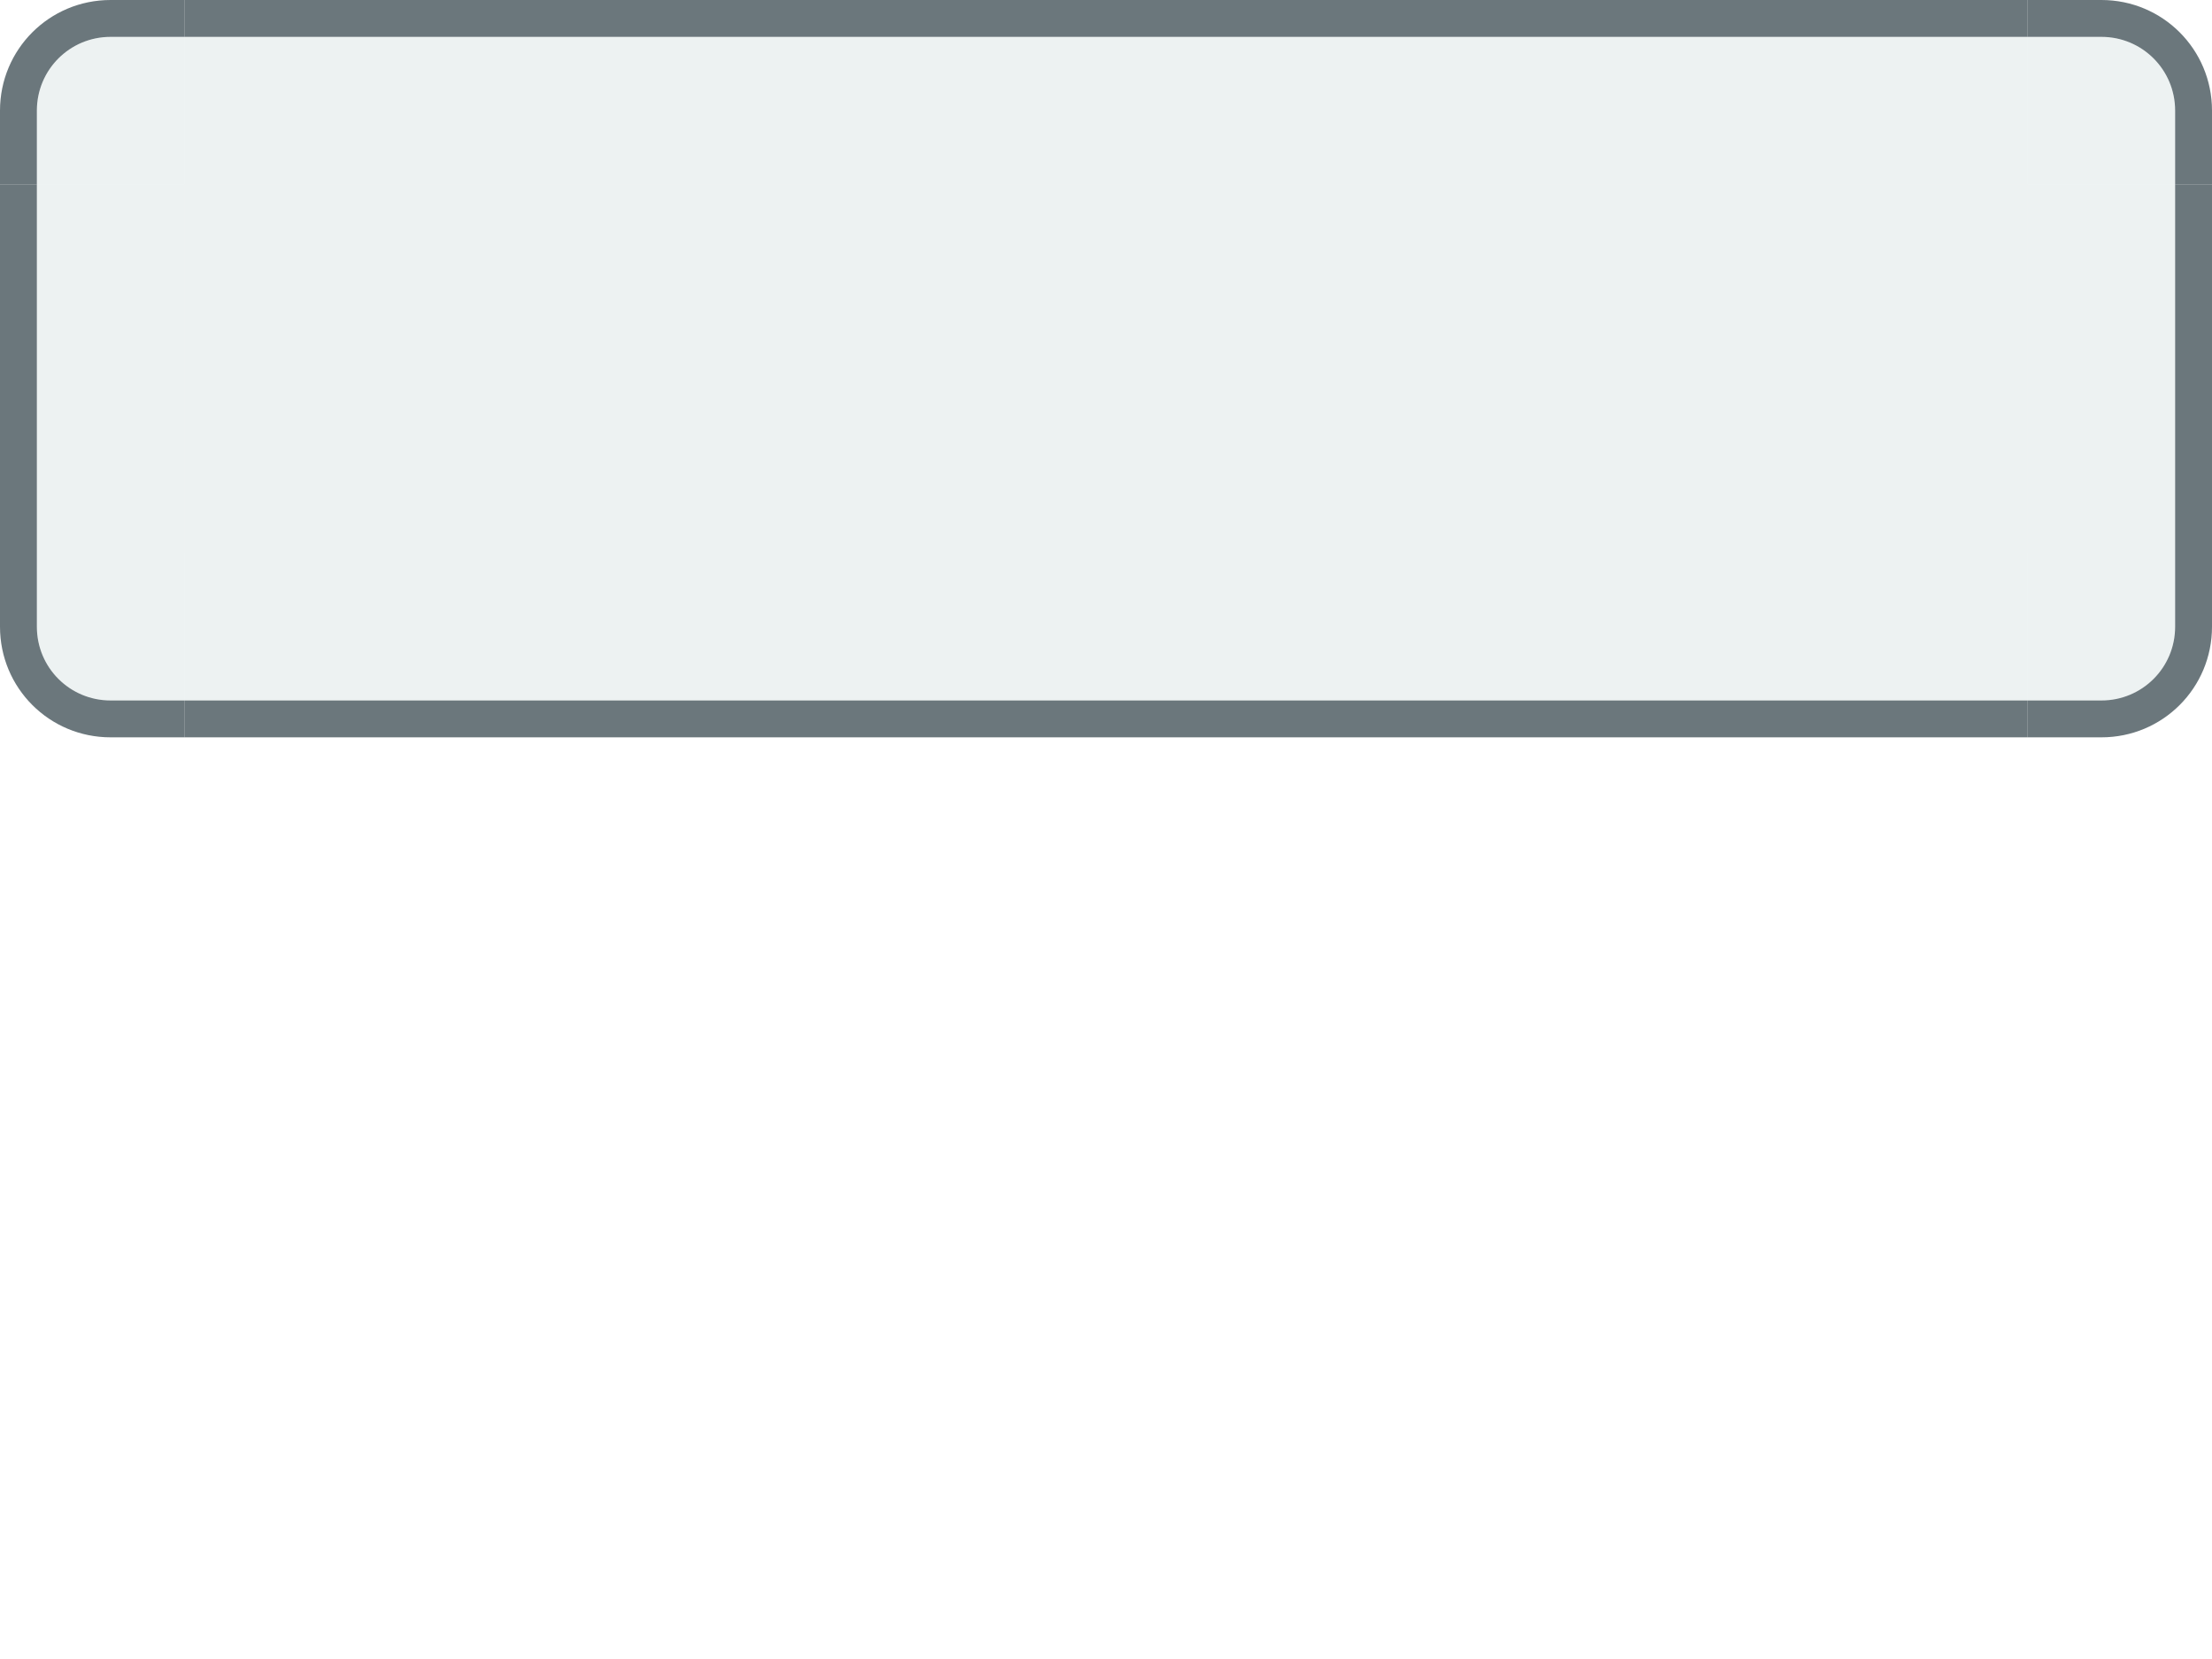 <?xml version="1.0" encoding="UTF-8" standalone="no"?>
<!-- Created with Inkscape (http://www.inkscape.org/) -->

<svg
   xmlns:dc="http://purl.org/dc/elements/1.1/"
   xmlns:cc="http://creativecommons.org/ns#"
   xmlns:rdf="http://www.w3.org/1999/02/22-rdf-syntax-ns#"
   xmlns:svg="http://www.w3.org/2000/svg"
   xmlns="http://www.w3.org/2000/svg"
   xmlns:xlink="http://www.w3.org/1999/xlink"
   xmlns:sodipodi="http://sodipodi.sourceforge.net/DTD/sodipodi-0.dtd"
   xmlns:inkscape="http://www.inkscape.org/namespaces/inkscape"
   version="1.1"
   width="60"
   height="45"
   id="svg2"
   inkscape:version="0.48.5 r10040"
   sodipodi:docname="button.svg">
  <sodipodi:namedview
     pagecolor="#ffffff"
     bordercolor="#666666"
     borderopacity="1"
     objecttolerance="10"
     gridtolerance="10"
     guidetolerance="10"
     inkscape:pageopacity="0"
     inkscape:pageshadow="2"
     inkscape:window-width="1280"
     inkscape:window-height="751"
     id="namedview313"
     showgrid="false"
     inkscape:zoom="13.84"
     inkscape:cx="93.880058"
     inkscape:cy="19.391627"
     inkscape:window-x="0"
     inkscape:window-y="-3"
     inkscape:window-maximized="1"
     inkscape:current-layer="svg2" />
  <defs
     id="defs4">
    <linearGradient
       id="linearGradient4057">
      <stop
         offset="0"
         style="stop-color:#313e44;stop-opacity:0.275;"
         id="stop4059" />
      <stop
         offset="1"
         style="stop-color:#313e44;stop-opacity:0.275"
         id="stop4061" />
    </linearGradient>
    <linearGradient
       id="linearGradient3887">
      <stop
         id="stop3889"
         style="stop-color:#ffffff;stop-opacity:0.392"
         offset="0" />
      <stop
         id="stop3891"
         style="stop-color:#ffffff;stop-opacity:0"
         offset="1" />
    </linearGradient>
    <linearGradient
       id="linearGradient4160">
      <stop
         id="stop4162"
         style="stop-color:#ffffff;stop-opacity:0.176"
         offset="0" />
      <stop
         id="stop4164"
         style="stop-color:#000000;stop-opacity:0.118"
         offset="1" />
    </linearGradient>
    <linearGradient
       id="linearGradient4080">
      <stop
         id="stop4082"
         style="stop-color:#ffffff;stop-opacity:0.275"
         offset="0" />
      <stop
         id="stop4084"
         style="stop-color:#ffffff;stop-opacity:0.176"
         offset="1" />
    </linearGradient>
    <linearGradient
       id="linearGradient4008">
      <stop
         id="stop4010"
         style="stop-color:#ffffff;stop-opacity:0.471"
         offset="0" />
      <stop
         id="stop4012"
         style="stop-color:#ffffff;stop-opacity:0.176"
         offset="1" />
    </linearGradient>
    <linearGradient
       x1="400"
       y1="558.362"
       x2="400"
       y2="575.362"
       id="linearGradient4014"
       xlink:href="#linearGradient4008"
       gradientUnits="userSpaceOnUse"
       gradientTransform="translate(-65,50)" />
    <linearGradient
       x1="330"
       y1="585.362"
       x2="415"
       y2="585.362"
       id="linearGradient4022"
       xlink:href="#linearGradient4008"
       gradientUnits="userSpaceOnUse" />
    <linearGradient
       x1="355"
       y1="583.362"
       x2="355"
       y2="600.362"
       id="linearGradient4030"
       xlink:href="#linearGradient4008"
       gradientUnits="userSpaceOnUse" />
    <linearGradient
       x1="61"
       y1="1"
       x2="61"
       y2="18"
       id="linearGradient4038"
       xlink:href="#linearGradient4008"
       gradientUnits="userSpaceOnUse" />
    <linearGradient
       x1="330"
       y1="586.362"
       x2="415"
       y2="586.362"
       id="linearGradient4046"
       xlink:href="#linearGradient4008"
       gradientUnits="userSpaceOnUse" />
    <linearGradient
       x1="53"
       y1="1"
       x2="53"
       y2="18"
       id="linearGradient4054"
       xlink:href="#linearGradient4008"
       gradientUnits="userSpaceOnUse" />
    <linearGradient
       x1="54"
       y1="19"
       x2="54"
       y2="2"
       id="linearGradient4062"
       xlink:href="#linearGradient4008"
       gradientUnits="userSpaceOnUse" />
    <linearGradient
       x1="395"
       y1="601.362"
       x2="395"
       y2="584.362"
       id="linearGradient4070"
       xlink:href="#linearGradient4008"
       gradientUnits="userSpaceOnUse" />
    <linearGradient
       x1="60"
       y1="19"
       x2="60"
       y2="2"
       id="linearGradient4078"
       xlink:href="#linearGradient4008"
       gradientUnits="userSpaceOnUse" />
    <linearGradient
       x1="400"
       y1="558.362"
       x2="400"
       y2="575.362"
       id="linearGradient4014-5"
       xlink:href="#linearGradient4008-2"
       gradientUnits="userSpaceOnUse"
       gradientTransform="translate(0,51)" />
    <linearGradient
       id="linearGradient4008-2">
      <stop
         id="stop4010-4"
         style="stop-color:#ffffff;stop-opacity:0.471"
         offset="0" />
      <stop
         id="stop4012-7"
         style="stop-color:#ffffff;stop-opacity:0.176"
         offset="1" />
    </linearGradient>
    <linearGradient
       x1="330"
       y1="585.362"
       x2="415"
       y2="585.362"
       id="linearGradient4022-1"
       xlink:href="#linearGradient4008-2"
       gradientUnits="userSpaceOnUse" />
    <linearGradient
       id="linearGradient3428">
      <stop
         id="stop3430"
         style="stop-color:#ffffff;stop-opacity:0.471"
         offset="0" />
      <stop
         id="stop3432"
         style="stop-color:#ffffff;stop-opacity:0.176"
         offset="1" />
    </linearGradient>
    <linearGradient
       x1="330"
       y1="586.362"
       x2="415"
       y2="586.362"
       id="linearGradient4046-1"
       xlink:href="#linearGradient4008-2"
       gradientUnits="userSpaceOnUse" />
    <linearGradient
       id="linearGradient3435">
      <stop
         id="stop3437"
         style="stop-color:#ffffff;stop-opacity:0.471"
         offset="0" />
      <stop
         id="stop3439"
         style="stop-color:#ffffff;stop-opacity:0.176"
         offset="1" />
    </linearGradient>
    <linearGradient
       x1="395"
       y1="601.362"
       x2="395"
       y2="584.362"
       id="linearGradient4070-4"
       xlink:href="#linearGradient4008-2"
       gradientUnits="userSpaceOnUse" />
    <linearGradient
       id="linearGradient3442">
      <stop
         id="stop3444"
         style="stop-color:#ffffff;stop-opacity:0.471"
         offset="0" />
      <stop
         id="stop3446"
         style="stop-color:#ffffff;stop-opacity:0.176"
         offset="1" />
    </linearGradient>
    <linearGradient
       x1="355"
       y1="583.362"
       x2="355"
       y2="600.362"
       id="linearGradient4030-8"
       xlink:href="#linearGradient4008-2"
       gradientUnits="userSpaceOnUse" />
    <linearGradient
       id="linearGradient3449">
      <stop
         id="stop3451"
         style="stop-color:#ffffff;stop-opacity:0.471"
         offset="0" />
      <stop
         id="stop3453"
         style="stop-color:#ffffff;stop-opacity:0.176"
         offset="1" />
    </linearGradient>
    <linearGradient
       x1="53"
       y1="1"
       x2="53"
       y2="18"
       id="linearGradient4054-6"
       xlink:href="#linearGradient4008-2"
       gradientUnits="userSpaceOnUse" />
    <linearGradient
       id="linearGradient3456">
      <stop
         id="stop3458"
         style="stop-color:#ffffff;stop-opacity:0.471"
         offset="0" />
      <stop
         id="stop3460"
         style="stop-color:#ffffff;stop-opacity:0.176"
         offset="1" />
    </linearGradient>
    <linearGradient
       x1="54"
       y1="19"
       x2="54"
       y2="2"
       id="linearGradient4062-6"
       xlink:href="#linearGradient4008-2"
       gradientUnits="userSpaceOnUse" />
    <linearGradient
       id="linearGradient3463">
      <stop
         id="stop3465"
         style="stop-color:#ffffff;stop-opacity:0.471"
         offset="0" />
      <stop
         id="stop3467"
         style="stop-color:#ffffff;stop-opacity:0.176"
         offset="1" />
    </linearGradient>
    <linearGradient
       x1="60"
       y1="19"
       x2="60"
       y2="2"
       id="linearGradient4078-9"
       xlink:href="#linearGradient4008-2"
       gradientUnits="userSpaceOnUse" />
    <linearGradient
       id="linearGradient3470">
      <stop
         id="stop3472"
         style="stop-color:#ffffff;stop-opacity:0.471"
         offset="0" />
      <stop
         id="stop3474"
         style="stop-color:#ffffff;stop-opacity:0.176"
         offset="1" />
    </linearGradient>
    <linearGradient
       x1="61"
       y1="1"
       x2="61"
       y2="18"
       id="linearGradient4038-9"
       xlink:href="#linearGradient4008-2"
       gradientUnits="userSpaceOnUse" />
    <linearGradient
       id="linearGradient3477">
      <stop
         id="stop3479"
         style="stop-color:#ffffff;stop-opacity:0.471"
         offset="0" />
      <stop
         id="stop3481"
         style="stop-color:#ffffff;stop-opacity:0.176"
         offset="1" />
    </linearGradient>
    <linearGradient
       x1="60"
       y1="2"
       x2="60"
       y2="18"
       id="linearGradient3247"
       xlink:href="#linearGradient3477"
       gradientUnits="userSpaceOnUse" />
    <linearGradient
       x1="61"
       y1="18"
       x2="61"
       y2="2"
       id="linearGradient3249"
       xlink:href="#linearGradient3477"
       gradientUnits="userSpaceOnUse" />
    <linearGradient
       x1="53"
       y1="18"
       x2="53"
       y2="2"
       id="linearGradient3251"
       xlink:href="#linearGradient3477"
       gradientUnits="userSpaceOnUse" />
    <linearGradient
       x1="53"
       y1="2"
       x2="53"
       y2="18"
       id="linearGradient3253"
       xlink:href="#linearGradient3477"
       gradientUnits="userSpaceOnUse" />
    <linearGradient
       x1="405"
       y1="584.362"
       x2="405"
       y2="600.362"
       id="linearGradient3255"
       xlink:href="#linearGradient3477"
       gradientUnits="userSpaceOnUse" />
    <linearGradient
       x1="395"
       y1="600.362"
       x2="395"
       y2="584.362"
       id="linearGradient3257"
       xlink:href="#linearGradient3477"
       gradientUnits="userSpaceOnUse" />
    <linearGradient
       x1="335"
       y1="585.362"
       x2="415"
       y2="585.362"
       id="linearGradient3259"
       xlink:href="#linearGradient3477"
       gradientUnits="userSpaceOnUse" />
    <linearGradient
       x1="335"
       y1="582.362"
       x2="415"
       y2="582.362"
       id="linearGradient3261"
       xlink:href="#linearGradient3477"
       gradientUnits="userSpaceOnUse" />
    <linearGradient
       x1="61"
       y1="2"
       x2="61"
       y2="18"
       id="linearGradient3263"
       xlink:href="#linearGradient3477"
       gradientUnits="userSpaceOnUse"
       gradientTransform="translate(345,608.362)" />
    <linearGradient
       x1="61"
       y1="2"
       x2="61"
       y2="18"
       id="linearGradient4025"
       xlink:href="#linearGradient3477"
       gradientUnits="userSpaceOnUse"
       gradientTransform="translate(345,608.362)" />
    <linearGradient
       x1="395"
       y1="625.362"
       x2="395"
       y2="605.362"
       id="linearGradient4166-7"
       xlink:href="#linearGradient4160-3"
       gradientUnits="userSpaceOnUse"
       gradientTransform="translate(0,-31)" />
    <linearGradient
       id="linearGradient4160-3">
      <stop
         id="stop4162-7"
         style="stop-color:#2d3236;stop-opacity:0.176"
         offset="0" />
      <stop
         id="stop4164-9"
         style="stop-color:#2d3236;stop-opacity:0.118"
         offset="1" />
    </linearGradient>
    <linearGradient
       x1="415"
       y1="583.362"
       x2="315"
       y2="583.362"
       id="linearGradient4174-5"
       xlink:href="#linearGradient4160-3"
       gradientUnits="userSpaceOnUse" />
    <linearGradient
       id="linearGradient3197">
      <stop
         id="stop3199"
         style="stop-color:#ffffff;stop-opacity:0.176"
         offset="0" />
      <stop
         id="stop3201"
         style="stop-color:#000000;stop-opacity:0.118"
         offset="1" />
    </linearGradient>
    <linearGradient
       x1="415"
       y1="582.362"
       x2="345"
       y2="582.362"
       id="linearGradient3893-0"
       xlink:href="#linearGradient3887-7"
       gradientUnits="userSpaceOnUse" />
    <linearGradient
       id="linearGradient3887-7">
      <stop
         id="stop3889-9"
         style="stop-color:#ffffff;stop-opacity:0.392"
         offset="0" />
      <stop
         id="stop3891-7"
         style="stop-color:#ffffff;stop-opacity:0"
         offset="1" />
    </linearGradient>
    <linearGradient
       x1="415"
       y1="588.362"
       x2="315"
       y2="588.362"
       id="linearGradient4206-1"
       xlink:href="#linearGradient4160-3"
       gradientUnits="userSpaceOnUse" />
    <linearGradient
       id="linearGradient3208">
      <stop
         id="stop3210"
         style="stop-color:#ffffff;stop-opacity:0.176"
         offset="0" />
      <stop
         id="stop3212"
         style="stop-color:#000000;stop-opacity:0.118"
         offset="1" />
    </linearGradient>
    <linearGradient
       x1="415"
       y1="582.362"
       x2="345"
       y2="582.362"
       id="linearGradient3933-0"
       xlink:href="#linearGradient3887-7"
       gradientUnits="userSpaceOnUse" />
    <linearGradient
       id="linearGradient3215">
      <stop
         id="stop3217"
         style="stop-color:#ffffff;stop-opacity:0.392"
         offset="0" />
      <stop
         id="stop3219"
         style="stop-color:#ffffff;stop-opacity:0"
         offset="1" />
    </linearGradient>
    <linearGradient
       x1="370"
       y1="584.362"
       x2="370"
       y2="604.362"
       id="linearGradient4182-3"
       xlink:href="#linearGradient4160-3"
       gradientUnits="userSpaceOnUse" />
    <linearGradient
       id="linearGradient3222">
      <stop
         id="stop3224"
         style="stop-color:#ffffff;stop-opacity:0.176"
         offset="0" />
      <stop
         id="stop3226"
         style="stop-color:#000000;stop-opacity:0.118"
         offset="1" />
    </linearGradient>
    <linearGradient
       x1="400"
       y1="600.362"
       x2="400"
       y2="580.362"
       id="linearGradient4222-2"
       xlink:href="#linearGradient4160-3"
       gradientUnits="userSpaceOnUse" />
    <linearGradient
       id="linearGradient3229">
      <stop
         id="stop3231"
         style="stop-color:#ffffff;stop-opacity:0.176"
         offset="0" />
      <stop
         id="stop3233"
         style="stop-color:#000000;stop-opacity:0.118"
         offset="1" />
    </linearGradient>
    <linearGradient
       x1="403"
       y1="600.362"
       x2="403"
       y2="586.362"
       id="linearGradient3917-6"
       xlink:href="#linearGradient3887-7"
       gradientUnits="userSpaceOnUse" />
    <linearGradient
       id="linearGradient3236">
      <stop
         id="stop3238"
         style="stop-color:#ffffff;stop-opacity:0.392"
         offset="0" />
      <stop
         id="stop3240"
         style="stop-color:#ffffff;stop-opacity:0"
         offset="1" />
    </linearGradient>
    <linearGradient
       x1="54"
       y1="18"
       x2="54"
       y2="-2"
       id="linearGradient4230-9"
       xlink:href="#linearGradient4160-3"
       gradientUnits="userSpaceOnUse" />
    <linearGradient
       id="linearGradient3243">
      <stop
         id="stop3245"
         style="stop-color:#ffffff;stop-opacity:0.176"
         offset="0" />
      <stop
         id="stop3247"
         style="stop-color:#000000;stop-opacity:0.118"
         offset="1" />
    </linearGradient>
    <linearGradient
       x1="405"
       y1="600.362"
       x2="405"
       y2="586.362"
       id="linearGradient3925-8"
       xlink:href="#linearGradient3887-7"
       gradientUnits="userSpaceOnUse" />
    <linearGradient
       id="linearGradient3250">
      <stop
         id="stop3252"
         style="stop-color:#ffffff;stop-opacity:0.392"
         offset="0" />
      <stop
         id="stop3254"
         style="stop-color:#ffffff;stop-opacity:0"
         offset="1" />
    </linearGradient>
    <linearGradient
       x1="53"
       y1="2"
       x2="53"
       y2="22"
       id="linearGradient4198-1"
       xlink:href="#linearGradient4160-3"
       gradientUnits="userSpaceOnUse" />
    <linearGradient
       id="linearGradient3257-6">
      <stop
         id="stop3259"
         style="stop-color:#ffffff;stop-opacity:0.176"
         offset="0" />
      <stop
         id="stop3261"
         style="stop-color:#000000;stop-opacity:0.118"
         offset="1" />
    </linearGradient>
    <linearGradient
       x1="56"
       y1="2"
       x2="56"
       y2="22"
       id="linearGradient4190-1"
       xlink:href="#linearGradient4160-3"
       gradientUnits="userSpaceOnUse" />
    <linearGradient
       id="linearGradient3264">
      <stop
         id="stop3266"
         style="stop-color:#ffffff;stop-opacity:0.176"
         offset="0" />
      <stop
         id="stop3268"
         style="stop-color:#000000;stop-opacity:0.118"
         offset="1" />
    </linearGradient>
    <linearGradient
       x1="405"
       y1="584.362"
       x2="405"
       y2="600.362"
       id="linearGradient3901-9"
       xlink:href="#linearGradient3887-7"
       gradientUnits="userSpaceOnUse" />
    <linearGradient
       id="linearGradient3271">
      <stop
         id="stop3273"
         style="stop-color:#ffffff;stop-opacity:0.392"
         offset="0" />
      <stop
         id="stop3275"
         style="stop-color:#ffffff;stop-opacity:0"
         offset="1" />
    </linearGradient>
    <linearGradient
       x1="60"
       y1="18"
       x2="60"
       y2="-2"
       id="linearGradient4214-0"
       xlink:href="#linearGradient4160-3"
       gradientUnits="userSpaceOnUse" />
    <linearGradient
       id="linearGradient3278">
      <stop
         id="stop3280"
         style="stop-color:#ffffff;stop-opacity:0.176"
         offset="0" />
      <stop
         id="stop3282"
         style="stop-color:#000000;stop-opacity:0.118"
         offset="1" />
    </linearGradient>
    <linearGradient
       x1="406"
       y1="600.362"
       x2="406"
       y2="586.362"
       id="linearGradient3909-6"
       xlink:href="#linearGradient3887-7"
       gradientUnits="userSpaceOnUse" />
    <linearGradient
       id="linearGradient3285">
      <stop
         id="stop3287"
         style="stop-color:#ffffff;stop-opacity:0.392"
         offset="0" />
      <stop
         id="stop3289"
         style="stop-color:#ffffff;stop-opacity:0"
         offset="1" />
    </linearGradient>
    <linearGradient
       x1="61"
       y1="2"
       x2="61"
       y2="18"
       id="linearGradient4094-6"
       xlink:href="#linearGradient4080-6-76"
       gradientUnits="userSpaceOnUse"
       gradientTransform="translate(345,551.362)" />
    <linearGradient
       id="linearGradient4080-6">
      <stop
         id="stop4082-8"
         style="stop-color:#313e44;stop-opacity:0.275;"
         offset="0" />
      <stop
         id="stop4084-6"
         style="stop-color:#313e44;stop-opacity:0.275"
         offset="1" />
    </linearGradient>
    <linearGradient
       x1="335"
       y1="582.362"
       x2="415"
       y2="582.362"
       id="linearGradient4086-6"
       xlink:href="#linearGradient4080-6-76"
       gradientUnits="userSpaceOnUse" />
    <linearGradient
       id="linearGradient3296">
      <stop
         id="stop3298"
         style="stop-color:#ffffff;stop-opacity:0.275"
         offset="0" />
      <stop
         id="stop3300"
         style="stop-color:#ffffff;stop-opacity:0.176"
         offset="1" />
    </linearGradient>
    <linearGradient
       x1="335"
       y1="585.362"
       x2="415"
       y2="585.362"
       id="linearGradient4134-9"
       xlink:href="#linearGradient4080-6-76"
       gradientUnits="userSpaceOnUse" />
    <linearGradient
       id="linearGradient3303">
      <stop
         id="stop3305"
         style="stop-color:#ffffff;stop-opacity:0.275"
         offset="0" />
      <stop
         id="stop3307"
         style="stop-color:#ffffff;stop-opacity:0.176"
         offset="1" />
    </linearGradient>
    <linearGradient
       x1="395"
       y1="600.362"
       x2="395"
       y2="584.362"
       id="linearGradient4150-7"
       xlink:href="#linearGradient4080-6-76"
       gradientUnits="userSpaceOnUse" />
    <linearGradient
       id="linearGradient3310">
      <stop
         id="stop3312"
         style="stop-color:#ffffff;stop-opacity:0.275"
         offset="0" />
      <stop
         id="stop3314"
         style="stop-color:#ffffff;stop-opacity:0.176"
         offset="1" />
    </linearGradient>
    <linearGradient
       x1="405"
       y1="584.362"
       x2="405"
       y2="600.362"
       id="linearGradient4118-6"
       xlink:href="#linearGradient4080-6-76"
       gradientUnits="userSpaceOnUse" />
    <linearGradient
       id="linearGradient3317">
      <stop
         id="stop3319"
         style="stop-color:#ffffff;stop-opacity:0.275"
         offset="0" />
      <stop
         id="stop3321"
         style="stop-color:#ffffff;stop-opacity:0.176"
         offset="1" />
    </linearGradient>
    <linearGradient
       x1="53"
       y1="2"
       x2="53"
       y2="18"
       id="linearGradient4126-6"
       xlink:href="#linearGradient4080-6-76"
       gradientUnits="userSpaceOnUse" />
    <linearGradient
       id="linearGradient3324">
      <stop
         id="stop3326"
         style="stop-color:#ffffff;stop-opacity:0.275"
         offset="0" />
      <stop
         id="stop3328"
         style="stop-color:#ffffff;stop-opacity:0.176"
         offset="1" />
    </linearGradient>
    <linearGradient
       x1="53"
       y1="18"
       x2="53"
       y2="2"
       id="linearGradient4142-6"
       xlink:href="#linearGradient4080-6-76"
       gradientUnits="userSpaceOnUse" />
    <linearGradient
       id="linearGradient3331">
      <stop
         id="stop3333"
         style="stop-color:#ffffff;stop-opacity:0.275"
         offset="0" />
      <stop
         id="stop3335"
         style="stop-color:#ffffff;stop-opacity:0.176"
         offset="1" />
    </linearGradient>
    <linearGradient
       x1="61"
       y1="18"
       x2="61"
       y2="2"
       id="linearGradient4158-9"
       xlink:href="#linearGradient4080-6-76"
       gradientUnits="userSpaceOnUse" />
    <linearGradient
       id="linearGradient3338">
      <stop
         id="stop3340"
         style="stop-color:#ffffff;stop-opacity:0.275"
         offset="0" />
      <stop
         id="stop3342"
         style="stop-color:#ffffff;stop-opacity:0.176"
         offset="1" />
    </linearGradient>
    <linearGradient
       x1="60"
       y1="2"
       x2="60"
       y2="18"
       id="linearGradient4102-6"
       xlink:href="#linearGradient4080-6-76"
       gradientUnits="userSpaceOnUse" />
    <linearGradient
       id="linearGradient3345">
      <stop
         id="stop3347"
         style="stop-color:#ffffff;stop-opacity:0.275"
         offset="0" />
      <stop
         id="stop3349"
         style="stop-color:#ffffff;stop-opacity:0.176"
         offset="1" />
    </linearGradient>
    <linearGradient
       x1="60"
       y1="2"
       x2="60"
       y2="18"
       id="linearGradient4102-6-5"
       xlink:href="#linearGradient4080-6-76"
       gradientUnits="userSpaceOnUse" />
    <linearGradient
       id="linearGradient4080-6-4">
      <stop
         id="stop4082-8-3"
         style="stop-color:#313e44;stop-opacity:0.275;"
         offset="0" />
      <stop
         id="stop4084-6-4"
         style="stop-color:#313e44;stop-opacity:0.275"
         offset="1" />
    </linearGradient>
    <linearGradient
       x1="61"
       y1="18"
       x2="61"
       y2="2"
       id="linearGradient4158-9-3"
       xlink:href="#linearGradient4080-6-76"
       gradientUnits="userSpaceOnUse" />
    <linearGradient
       id="linearGradient4080-6-43">
      <stop
         id="stop4082-8-4"
         style="stop-color:#313e44;stop-opacity:0.706"
         offset="0" />
      <stop
         id="stop4084-6-5"
         style="stop-color:#313e44;stop-opacity:0.275"
         offset="1" />
    </linearGradient>
    <linearGradient
       x1="53"
       y1="18"
       x2="53"
       y2="2"
       id="linearGradient4142-6-1"
       xlink:href="#linearGradient4080-6-76"
       gradientUnits="userSpaceOnUse" />
    <linearGradient
       id="linearGradient4080-6-7">
      <stop
         id="stop4082-8-7"
         style="stop-color:#313e44;stop-opacity:0.275;"
         offset="0" />
      <stop
         id="stop4084-6-47"
         style="stop-color:#313e44;stop-opacity:0.275"
         offset="1" />
    </linearGradient>
    <linearGradient
       x1="53"
       y1="2"
       x2="53"
       y2="18"
       id="linearGradient4126-6-6"
       xlink:href="#linearGradient4080-6-76"
       gradientUnits="userSpaceOnUse" />
    <linearGradient
       id="linearGradient4080-6-6">
      <stop
         id="stop4082-8-43"
         style="stop-color:#313e44;stop-opacity:0.275;"
         offset="0" />
      <stop
         id="stop4084-6-9"
         style="stop-color:#313e44;stop-opacity:0.275"
         offset="1" />
    </linearGradient>
    <linearGradient
       x1="405"
       y1="584.362"
       x2="405"
       y2="600.362"
       id="linearGradient4118-6-3"
       xlink:href="#linearGradient4080-6-76"
       gradientUnits="userSpaceOnUse" />
    <linearGradient
       id="linearGradient4080-6-41">
      <stop
         id="stop4082-8-1"
         style="stop-color:#313e44;stop-opacity:0.275;"
         offset="0" />
      <stop
         id="stop4084-6-2"
         style="stop-color:#313e44;stop-opacity:0.275"
         offset="1" />
    </linearGradient>
    <linearGradient
       x1="395"
       y1="600.362"
       x2="395"
       y2="584.362"
       id="linearGradient4150-7-6"
       xlink:href="#linearGradient4080-6-70"
       gradientUnits="userSpaceOnUse" />
    <linearGradient
       id="linearGradient4080-6-70">
      <stop
         id="stop4082-8-11"
         style="stop-color:#313e44;stop-opacity:0.275;"
         offset="0" />
      <stop
         id="stop4084-6-3"
         style="stop-color:#313e44;stop-opacity:0.275"
         offset="1" />
    </linearGradient>
    <linearGradient
       x1="395"
       y1="600.362"
       x2="395"
       y2="584.362"
       id="linearGradient3769"
       xlink:href="#linearGradient4080-6-76"
       gradientUnits="userSpaceOnUse" />
    <linearGradient
       x1="335"
       y1="585.362"
       x2="415"
       y2="585.362"
       id="linearGradient4134-9-5"
       xlink:href="#linearGradient4080-6-76"
       gradientUnits="userSpaceOnUse" />
    <linearGradient
       id="linearGradient4080-6-71">
      <stop
         id="stop4082-8-2"
         style="stop-color:#313e44;stop-opacity:0.275;"
         offset="0" />
      <stop
         id="stop4084-6-45"
         style="stop-color:#313e44;stop-opacity:0.275"
         offset="1" />
    </linearGradient>
    <linearGradient
       x1="335"
       y1="582.362"
       x2="415"
       y2="582.362"
       id="linearGradient4086-6-4"
       xlink:href="#linearGradient4080-6-8"
       gradientUnits="userSpaceOnUse" />
    <linearGradient
       id="linearGradient4080-6-8">
      <stop
         id="stop4082-8-39"
         style="stop-color:#313e44;stop-opacity:0.275;"
         offset="0" />
      <stop
         id="stop4084-6-32"
         style="stop-color:#313e44;stop-opacity:0.275"
         offset="1" />
    </linearGradient>
    <linearGradient
       x1="335"
       y1="582.362"
       x2="415"
       y2="582.362"
       id="linearGradient3809"
       xlink:href="#linearGradient4080-6-76"
       gradientUnits="userSpaceOnUse" />
    <linearGradient
       x1="61"
       y1="2"
       x2="61"
       y2="18"
       id="linearGradient4094-6-5"
       xlink:href="#linearGradient4080-6-76"
       gradientUnits="userSpaceOnUse"
       gradientTransform="translate(345,551.362)" />
    <linearGradient
       id="linearGradient4080-6-76">
      <stop
         id="stop4082-8-9"
         style="stop-color:#becfd2;stop-opacity:0.275;"
         offset="0" />
      <stop
         id="stop4084-6-95"
         style="stop-color:#becfd2;stop-opacity:0.275;"
         offset="1" />
    </linearGradient>
    <linearGradient
       x1="61"
       y1="2"
       x2="61"
       y2="18"
       id="linearGradient3715"
       xlink:href="#linearGradient4080-6-76"
       gradientUnits="userSpaceOnUse"
       gradientTransform="translate(-103.31,49.591)" />
  </defs>
  <g
     transform="translate(-345,-551.362)"
     id="layer1">
    <g
       transform="translate(32,-28)"
       id="focus-topright"
       style="fill:#61c0fc;fill-opacity:1">
      <path
         d="m 422,588.362 0,1 2,0 c 1.662,0 3,1.338 3,3 l 0,2 1,0 0,-2 c 0,-2.216 -1.784,-4 -4,-4 z"
         id="path3982"
         style="opacity:0.823;fill:#28ae95;fill-opacity:1;stroke-width:10;stroke-miterlimit:4;stroke-dasharray:none" />
    </g>
    <rect
       width="5"
       height="5"
       ry="0"
       x="331"
       y="547.362"
       id="hint-stretch-borders"
       style="fill:#008000;fill-opacity:1;fill-rule:nonzero;stroke:none" />
    <g
       transform="matrix(-1,0,0,1,866,-28)"
       id="focus-topleft"
       style="fill:#61c0fc;fill-opacity:1">
      <path
         d="m 422,588.362 0,1 2,0 c 1.662,0 3,1.338 3,3 l 0,2 1,0 0,-2 c 0,-2.216 -1.784,-4 -4,-4 z"
         id="path3993"
         style="opacity:0.823;fill:#28ae95;fill-opacity:1;stroke-width:10;stroke-miterlimit:4;stroke-dasharray:none" />
    </g>
    <g
       transform="translate(0,-16)"
       id="focus-top">
      <path
         d="m 99,-2 10,0 0,1 -10,0 z"
         transform="translate(345,578.362)"
         id="rect3988"
         style="opacity:0.823;fill:#28ae95;fill-opacity:1;stroke-width:10;stroke-miterlimit:4" />
      <path
         d="m 444,576.362 10,0 0,6 -10,0 z"
         id="path3995"
         style="fill:#61c0fc;fill-opacity:0;stroke-width:10;stroke-miterlimit:4" />
    </g>
    <g
       transform="translate(0,-21)"
       id="focus-left">
      <path
         d="m 93,9 1,0 0,6 -1,0 z"
         transform="translate(345,578.362)"
         id="rect4001"
         style="opacity:0.823;fill:#28ae95;fill-opacity:1;stroke-width:10;stroke-miterlimit:4" />
      <path
         d="m 99,9 -5,9e-7 0,6 5,-1e-6 z"
         transform="translate(345,578.362)"
         id="path4004"
         style="fill:#61c0fc;fill-opacity:0;stroke-width:10;stroke-miterlimit:4" />
    </g>
    <g
       transform="matrix(-1,0,0,1,898,-21)"
       id="focus-right">
      <path
         d="m 93,9 1,0 0,6 -1,0 z"
         transform="translate(345,578.362)"
         id="path4012"
         style="opacity:0.823;fill:#28ae95;fill-opacity:1;stroke-width:10;stroke-miterlimit:4" />
      <path
         d="m 99,9 -5,9e-7 0,6 5,-1e-6 z"
         transform="translate(345,578.362)"
         id="path4014"
         style="fill:#61c0fc;fill-opacity:0;stroke-width:10;stroke-miterlimit:4" />
    </g>
    <g
       transform="matrix(1,0,0,-1,32,1156.724)"
       id="focus-bottomright"
       style="fill:#61c0fc;fill-opacity:1">
      <path
         d="m 422,578.362 0,1 2,0 c 1.662,0 3,1.338 3,3 l 0,2 1,0 0,-2 c 0,-2.216 -1.784,-4 -4,-4 z"
         id="path4018"
         style="opacity:0.823;fill:#28ae95;fill-opacity:1;stroke-width:10;stroke-miterlimit:4;stroke-dasharray:none" />
    </g>
    <g
       transform="matrix(-1,0,0,-1,866,1156.724)"
       id="focus-bottomleft"
       style="fill:#61c0fc;fill-opacity:1">
      <path
         d="m 422,578.362 0,1 2,0 c 1.662,0 3,1.338 3,3 l 0,2 1,0 0,-2 c 0,-2.216 -1.784,-4 -4,-4 z"
         id="path4022"
         style="opacity:0.823;fill:#28ae95;fill-opacity:1;stroke-width:10;stroke-miterlimit:4;stroke-dasharray:none" />
    </g>
    <g
       transform="matrix(1,0,0,-1,0,1154.724)"
       id="focus-bottom">
      <path
         d="m 99,-2 10,0 0,1 -10,0 z"
         transform="translate(345,578.362)"
         id="path4026"
         style="opacity:0.823;fill:#28ae95;fill-opacity:1;stroke-width:10;stroke-miterlimit:4" />
      <path
         d="m 444,576.362 10,0 0,6 -10,0 z"
         id="path4028"
         style="fill:#61c0fc;fill-opacity:0;stroke-width:10;stroke-miterlimit:4" />
    </g>
    <g
       transform="translate(32,8)"
       id="hover-topright"
       style="fill:#61c0fc;fill-opacity:1">
      <path
         d="m 422,578.362 0,1 2,0 c 1.662,0 3,1.338 3,3 l 0,2 1,0 0,-2 c 0,-2.216 -1.784,-4 -4,-4 z"
         id="path4032"
         style="opacity:0.823;fill:#28ae95;fill-opacity:1;stroke-width:10;stroke-miterlimit:4;stroke-dasharray:none" />
    </g>
    <g
       transform="matrix(-1,0,0,1,866,8)"
       id="hover-topleft"
       style="fill:#61c0fc;fill-opacity:1">
      <path
         d="m 422,578.362 0,1 2,0 c 1.662,0 3,1.338 3,3 l 0,2 1,0 0,-2 c 0,-2.216 -1.784,-4 -4,-4 z"
         id="path4036"
         style="opacity:0.823;fill:#28ae95;fill-opacity:1;stroke-width:10;stroke-miterlimit:4;stroke-dasharray:none" />
    </g>
    <g
       transform="translate(0,10)"
       id="hover-top">
      <path
         d="m 99,-2 10,0 0,1 -10,0 z"
         transform="translate(345,578.362)"
         id="path4040"
         style="opacity:0.823;fill:#28ae95;fill-opacity:1;stroke-width:10;stroke-miterlimit:4" />
      <path
         d="m 444,576.362 10,0 0,6 -10,0 z"
         id="path4042"
         style="fill:#61c0fc;fill-opacity:0;stroke-width:10;stroke-miterlimit:4" />
    </g>
    <g
       transform="translate(0,5)"
       id="hover-left">
      <path
         d="m 93,9 1,0 0,6 -1,0 z"
         transform="translate(345,578.362)"
         id="path4046"
         style="opacity:0.823;fill:#28ae95;fill-opacity:1;stroke-width:10;stroke-miterlimit:4" />
      <path
         d="m 99,9 -5,9e-7 0,6 5,-1e-6 z"
         transform="translate(345,578.362)"
         id="path4048"
         style="fill:#61c0fc;fill-opacity:0;stroke-width:10;stroke-miterlimit:4" />
    </g>
    <g
       transform="matrix(-1,0,0,1,898,5)"
       id="hover-right">
      <path
         d="m 93,9 1,0 0,6 -1,0 z"
         transform="translate(345,578.362)"
         id="path4052"
         style="opacity:0.823;fill:#28ae95;fill-opacity:1;stroke-width:10;stroke-miterlimit:4" />
      <path
         d="m 99,9 -5,9e-7 0,6 5,-1e-6 z"
         transform="translate(345,578.362)"
         id="path4054"
         style="fill:#61c0fc;fill-opacity:0;stroke-width:10;stroke-miterlimit:4" />
    </g>
    <g
       transform="matrix(1,0,0,-1,32,1182.724)"
       id="hover-bottomright"
       style="fill:#61c0fc;fill-opacity:1">
      <path
         d="m 422,578.362 0,1 2,0 c 1.662,0 3,1.338 3,3 l 0,2 1,0 0,-2 c 0,-2.216 -1.784,-4 -4,-4 z"
         id="path4058"
         style="opacity:0.823;fill:#28ae95;fill-opacity:1;stroke-width:10;stroke-miterlimit:4;stroke-dasharray:none" />
    </g>
    <g
       transform="matrix(-1,0,0,-1,894,1182.724)"
       id="hover-bottomleft"
       style="fill:#61c0fc;fill-opacity:1">
      <path
         d="m 450,578.362 0,1 2,0 c 1.662,0 3,1.338 3,3 l 0,2 1,0 0,-2 c 0,-2.216 -1.784,-4 -4,-4 z"
         id="path4062"
         style="opacity:0.823;fill:#28ae95;fill-opacity:1;stroke-width:10;stroke-miterlimit:4;stroke-dasharray:none" />
    </g>
    <g
       transform="matrix(1,0,0,-1,0,1180.724)"
       id="hover-bottom">
      <path
         d="m 99,-2 10,0 0,1 -10,0 z"
         transform="translate(345,578.362)"
         id="path4066"
         style="opacity:0.823;fill:#28ae95;fill-opacity:1;stroke-width:10;stroke-miterlimit:4" />
      <path
         d="m 444,576.362 10,0 0,6 -10,0 z"
         id="path4068"
         style="fill:#61c0fc;fill-opacity:0;stroke-width:10;stroke-miterlimit:4" />
    </g>
    <rect
       width="2"
       height="1"
       x="448"
       y="560.362"
       id="focus-hint-top-margin"
       style="fill:#4e9a06;fill-opacity:1;fill-rule:nonzero;stroke:none" />
    <rect
       width="2"
       height="1"
       x="448"
       y="577.362"
       id="focus-hint-bottom-margin"
       style="fill:#4e9a06;fill-opacity:1;fill-rule:nonzero;stroke:none" />
    <rect
       width="1"
       height="2"
       x="438"
       y="568.362"
       id="focus-hint-left-margin"
       style="fill:#4e9a06;fill-opacity:1;fill-rule:nonzero;stroke:none" />
    <rect
       width="1"
       height="2"
       x="459"
       y="568.362"
       id="focus-hint-right-margin"
       style="fill:#4e9a06;fill-opacity:1;fill-rule:nonzero;stroke:none" />
    <rect
       width="10"
       height="6"
       x="444"
       y="567.362"
       id="focus-center"
       style="fill:#61c0fc;fill-opacity:0;stroke-width:10;stroke-miterlimit:4;stroke-dasharray:none" />
    <rect
       width="10"
       height="6"
       x="444"
       y="591.362"
       id="hover-center"
       style="fill:#61c0fc;fill-opacity:0;stroke-width:10;stroke-miterlimit:4;stroke-dasharray:none" />
    <rect
       width="2"
       height="1"
       x="448"
       y="586.362"
       id="hover-hint-top-margin"
       style="fill:#4e9a06;fill-opacity:1;fill-rule:nonzero;stroke:none" />
    <rect
       width="2"
       height="1"
       x="448"
       y="603.362"
       id="hover-hint-bottom-margin"
       style="fill:#4e9a06;fill-opacity:1;fill-rule:nonzero;stroke:none" />
    <rect
       width="1"
       height="2"
       x="438"
       y="594.362"
       id="hover-hint-left-margin"
       style="fill:#4e9a06;fill-opacity:1;fill-rule:nonzero;stroke:none" />
    <rect
       width="1"
       height="2"
       x="459"
       y="594.362"
       id="hover-hint-right-margin"
       style="fill:#4e9a06;fill-opacity:1;fill-rule:nonzero;stroke:none" />
    <g
       transform="translate(0,-31)"
       id="pressed-topright">
      <path
         d="m 55,1 0,4 4,0 0,-2 C 59,1.892 58.108,1 57,1 l -2,0 z"
         transform="translate(345,582.362)"
         id="rect2996"
         style="fill:url(#linearGradient4102-6);fill-opacity:1.0;stroke:none" />
      <path
         d="m 400,582.362 0,1 2,0 c 1.108,0 2,0.892 2,2 l 0,2 1,0 0,-2 c 0,-1.662 -1.338,-3 -3,-3 l -2,0 z"
         id="path3782"
         style="opacity:0.8;fill:#46555b;fill-opacity:1;stroke:none" />
    </g>
    <g
       transform="matrix(1,0,0,-1,0,1153.724)"
       id="pressed-bottomright">
      <path
         d="m 55,1 0,4 4,0 0,-2 C 59,1.892 58.108,1 57,1 l -2,0 z"
         transform="translate(345,582.362)"
         id="path3796"
         style="fill:url(#linearGradient4158-9);fill-opacity:1.0;stroke:none" />
      <path
         d="m 400,582.362 0,1 2,0 c 1.108,0 2,0.892 2,2 l 0,2 1,0 0,-2 c 0,-1.662 -1.338,-3 -3,-3 l -2,0 z"
         id="path3800"
         style="opacity:0.8;fill:#46555b;fill-opacity:1;stroke:none" />
    </g>
    <g
       transform="matrix(-1,0,0,-1,750,1153.724)"
       id="pressed-bottomleft">
      <path
         d="m 55,1 0,4 4,0 0,-2 C 59,1.892 58.108,1 57,1 l -2,0 z"
         transform="translate(345,582.362)"
         id="path3804"
         style="fill:url(#linearGradient4142-6);fill-opacity:1.0;stroke:none" />
      <path
         d="m 400,582.362 0,1 2,0 c 1.108,0 2,0.892 2,2 l 0,2 1,0 0,-2 c 0,-1.662 -1.338,-3 -3,-3 l -2,0 z"
         id="path3808"
         style="opacity:0.8;fill:#46555b;fill-opacity:1;stroke:none" />
    </g>
    <g
       transform="matrix(-1,0,0,1,750,-31)"
       id="pressed-topleft">
      <path
         d="m 55,1 0,4 4,0 0,-2 C 59,1.892 58.108,1 57,1 l -2,0 z"
         transform="translate(345,582.362)"
         id="path3812"
         style="fill:url(#linearGradient4126-6);fill-opacity:1.0;stroke:none" />
      <path
         d="m 400,582.362 0,1 2,0 c 1.108,0 2,0.892 2,2 l 0,2 1,0 0,-2 c 0,-1.662 -1.338,-3 -3,-3 l -2,0 z"
         id="path3816"
         style="opacity:0.8;fill:#46555b;fill-opacity:1;stroke:none" />
    </g>
    <g
       transform="translate(0,-31)"
       id="pressed-top">
      <path
         d="m 350,583.362 50,0 0,4 -50,0 z"
         id="path3823"
         style="fill:url(#linearGradient4118-6);fill-opacity:1.0;stroke:none" />
      <path
         d="M 5,0 55,0 55,1 5,1 z"
         transform="translate(345,582.362)"
         id="rect3818"
         style="opacity:0.8;fill:#46555b;fill-opacity:1;stroke:none" />
    </g>
    <g
       transform="matrix(1,0,0,-1,0,1153.724)"
       id="pressed-bottom">
      <path
         d="m 350,583.362 50,0 0,4 -50,0 z"
         id="path3832"
         style="fill:url(#linearGradient4150-7);fill-opacity:1.0;stroke:none" />
      <path
         d="M 5,0 55,0 55,1 5,1 z"
         transform="translate(345,582.362)"
         id="path3834"
         style="opacity:0.8;fill:#46555b;fill-opacity:1;stroke:none" />
    </g>
    <g
       transform="matrix(0,0.2,1,0,-237.362,486.362)"
       id="pressed-left">
      <path
         d="m 350,583.362 50,0 0,4 -50,0 z"
         id="path3840"
         style="fill:url(#linearGradient4134-9);fill-opacity:1.0;stroke:none" />
      <path
         d="M 5,0 55,0 55,1 5,1 z"
         transform="translate(345,582.362)"
         id="path3842"
         style="opacity:0.8;fill:#46555b;fill-opacity:1;stroke:none" />
    </g>
    <g
       transform="matrix(0,0.2,-1,0,987.362,486.362)"
       id="pressed-right">
      <path
         d="m 350,583.362 50,0 0,4 -50,0 z"
         id="path3848"
         style="fill:url(#linearGradient4086-6);fill-opacity:1.0;stroke:none" />
      <path
         d="M 5,0 55,0 55,1 5,1 z"
         transform="translate(345,582.362)"
         id="path3850"
         style="opacity:0.8;fill:#46555b;fill-opacity:1;stroke:none" />
    </g>
    <path
       d="m 350,556.362 50,0 0,10 -50,0 z"
       id="pressed-center"
       style="fill:url(#linearGradient4094-6);fill-opacity:1.0;stroke:none" />
  </g>
  <g
     transform="translate(-447.34,-535.77)"
     id="normal-topright">
    <path
       d="m 55,1 0,4 4,0 0,-2 C 59,1.892 58.108,1 57,1 l -2,0 z"
       transform="translate(345,582.362)"
       id="rect2996-7"
       style="fill:url(#linearGradient4102-6-5);fill-opacity:1.0;stroke:none" />
    <path
       d="m 400,582.362 0,1 2,0 c 1.108,0 2,0.892 2,2 l 0,2 1,0 0,-2 c 0,-1.662 -1.338,-3 -3,-3 l -2,0 z"
       id="path3782-3"
       style="fill:#46555b;fill-opacity:1;stroke:none" />
  </g>
  <g
     transform="matrix(1,0,0,-1,-447.518,655.129)"
     id="normal-bottomright">
    <path
       d="m 55,1 0,4 4,0 0,-2 C 59,1.892 58.108,1 57,1 l -2,0 z"
       transform="translate(345,582.362)"
       id="path3796-9"
       style="fill:url(#linearGradient4158-9-3);fill-opacity:1.0;stroke:none" />
    <path
       d="m 400,582.362 0,1 2,0 c 1.108,0 2,0.892 2,2 l 0,2 1,0 0,-2 c 0,-1.662 -1.338,-3 -3,-3 l -2,0 z"
       id="path3800-9"
       style="fill:#46555b;fill-opacity:1;stroke:none" />
  </g>
  <g
     transform="matrix(-1,0,0,-1,299.119,656.197)"
     id="normal-bottomleft">
    <path
       d="m 55,1 0,4 4,0 0,-2 C 59,1.892 58.108,1 57,1 l -2,0 z"
       transform="translate(345,582.362)"
       id="path3804-0"
       style="fill:url(#linearGradient4142-6-1);fill-opacity:1.0;stroke:none" />
    <path
       d="m 400,582.362 0,1 2,0 c 1.108,0 2,0.892 2,2 l 0,2 1,0 0,-2 c 0,-1.662 -1.338,-3 -3,-3 l -2,0 z"
       id="path3808-7"
       style="fill:#46555b;fill-opacity:1;stroke:none" />
  </g>
  <g
     transform="matrix(-1,0,0,1,299.831,-537.193)"
     id="normal-topleft">
    <path
       d="m 55,1 0,4 4,0 0,-2 C 59,1.892 58.108,1 57,1 l -2,0 z"
       transform="translate(345,582.362)"
       id="path3812-9"
       style="fill:url(#linearGradient4126-6-6);fill-opacity:1.0;stroke:none" />
    <path
       d="m 400,582.362 0,1 2,0 c 1.108,0 2,0.892 2,2 l 0,2 1,0 0,-2 c 0,-1.662 -1.338,-3 -3,-3 l -2,0 z"
       id="path3816-0"
       style="fill:#46555b;fill-opacity:1;stroke:none" />
  </g>
  <g
     transform="translate(-448.843,-536.303)"
     id="normal-top">
    <path
       d="m 350,583.362 50,0 0,4 -50,0 z"
       id="path3823-7"
       style="fill:url(#linearGradient4118-6-3);fill-opacity:1.0;stroke:none" />
    <path
       d="M 5,0 55,0 55,1 5,1 z"
       transform="translate(345,582.362)"
       id="rect3818-5"
       style="fill:#46555b;fill-opacity:1;stroke:none" />
  </g>
  <g
     transform="matrix(1,0,0,-1,-449.911,656.197)"
     id="normal-bottom">
    <path
       d="m 350,583.362 50,0 0,4 -50,0 z"
       id="path3832-6"
       style="fill:url(#linearGradient3769);fill-opacity:1.0;stroke:none" />
    <path
       d="M 5,0 55,0 55,1 5,1 z"
       transform="translate(345,582.362)"
       id="path3834-8"
       style="fill:#46555b;fill-opacity:1;stroke:none" />
  </g>
  <g
     transform="matrix(0,0.2,1,0,-687.887,-15.587)"
     id="normal-left">
    <path
       d="m 350,583.362 50,0 0,4 -50,0 z"
       id="path3840-2"
       style="fill:url(#linearGradient4134-9-5);fill-opacity:1.0;stroke:none" />
    <path
       d="M 5,0 55,0 55,1 5,1 z"
       transform="translate(345,582.362)"
       id="path3842-7"
       style="fill:#46555b;fill-opacity:1;stroke:none" />
  </g>
  <g
     transform="matrix(0,0.2,-1,0,539.666,-15.943)"
     id="normal-right">
    <path
       d="m 350,583.362 50,0 0,4 -50,0 z"
       id="path3848-0"
       style="fill:url(#linearGradient3809);fill-opacity:1.0;stroke:none" />
    <path
       d="M 5,0 55,0 55,1 5,1 z"
       transform="translate(345,582.362)"
       id="path3850-3"
       style="fill:#46555b;fill-opacity:1;stroke:none" />
  </g>
  <path
     d="m -98.31,54.591 50,0 0,10 -50,0 z"
     id="normal-center"
     style="fill:url(#linearGradient3715);fill-opacity:1;stroke:none" />
  <rect
     width="2"
     height="5"
     x="-75.377"
     y="73.283"
     id="normal-hint-bottom-margin"
     style="fill:#5d992d;fill-opacity:1;stroke-width:10;stroke-miterlimit:4;stroke-dasharray:none" />
  <rect
     width="2"
     height="5"
     x="-76.089"
     y="41.966"
     id="normal-hint-top-margin"
     style="fill:#5d992d;fill-opacity:0.995;stroke-width:10;stroke-miterlimit:4;stroke-dasharray:none" />
  <rect
     width="2"
     height="5"
     x="58.591"
     y="35.934"
     transform="matrix(0,1,-1,0,0,0)"
     id="normal-hint-right-margin"
     style="fill:#5d992d;fill-opacity:1;stroke-width:10;stroke-miterlimit:4;stroke-dasharray:none" />
  <rect
     width="2"
     height="5"
     x="58.769"
     y="107.82"
     transform="matrix(0,1,-1,0,0,0)"
     id="normal-hint-left-margin"
     style="fill:#5d992d;fill-opacity:1;stroke-width:10;stroke-miterlimit:4;stroke-dasharray:none" />
</svg>
